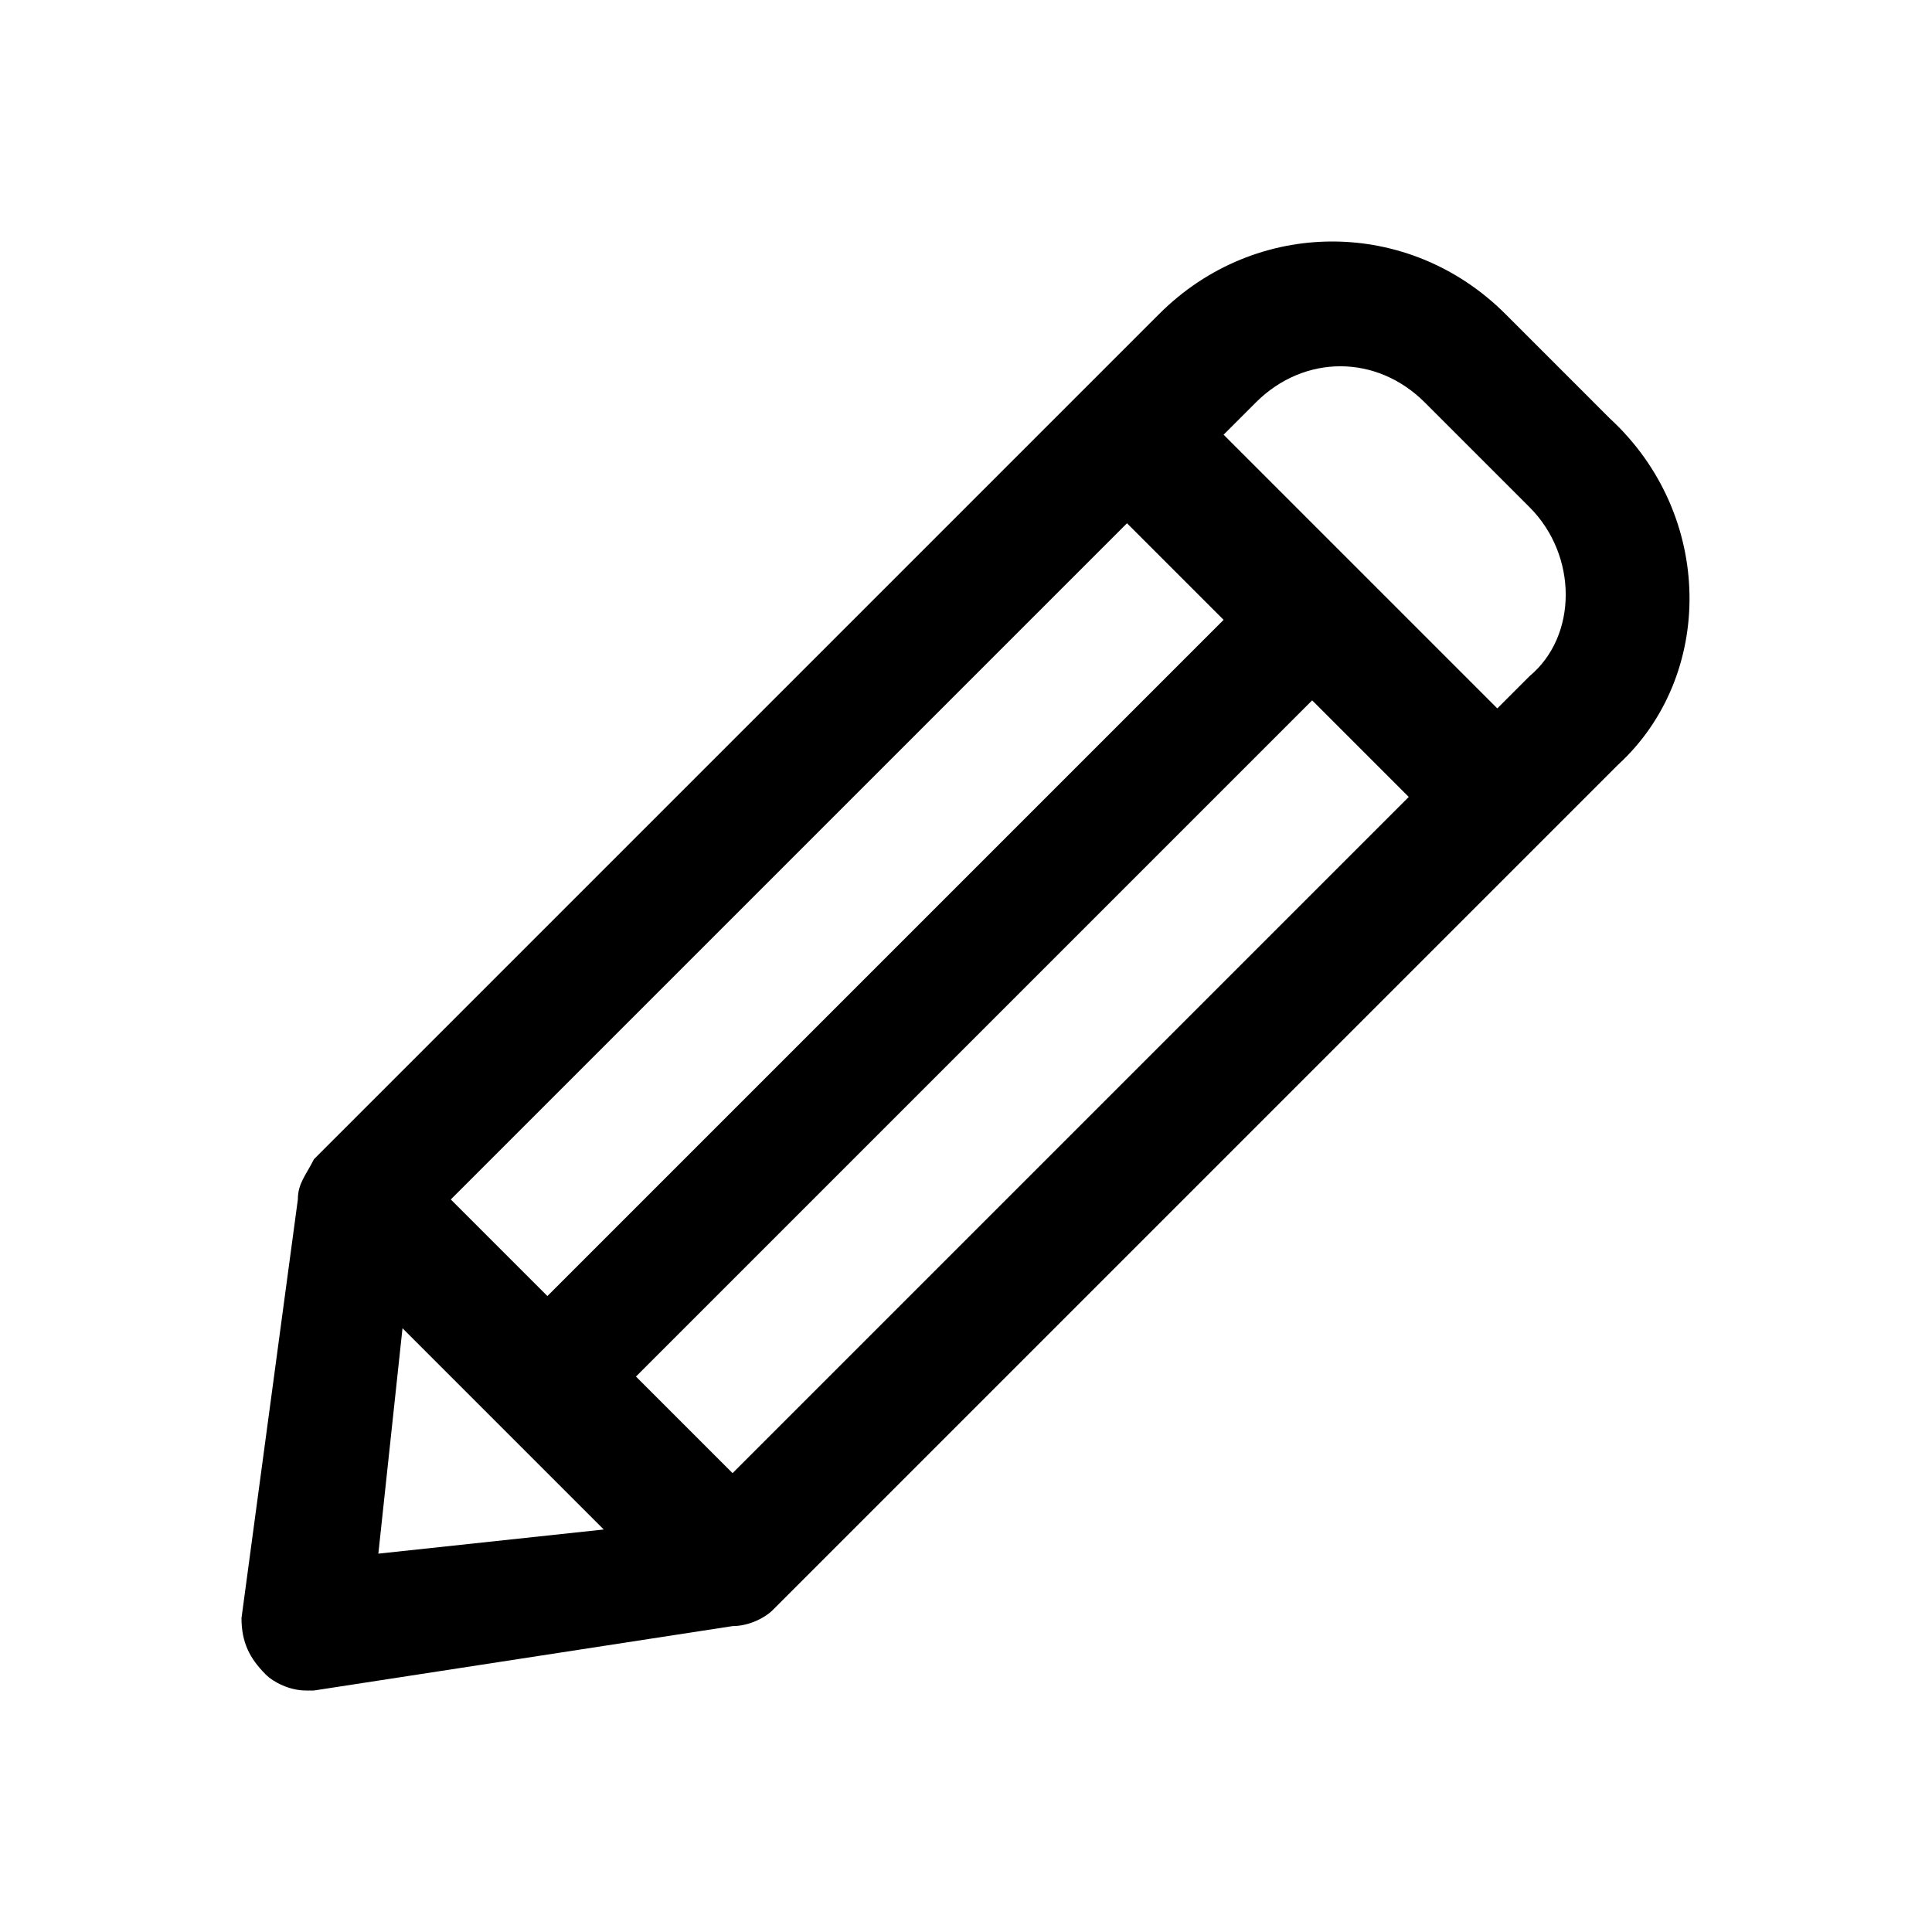 <?xml version="1.0" encoding="utf-8"?>
<!-- Generator: Adobe Illustrator 21.1.0, SVG Export Plug-In . SVG Version: 6.00 Build 0)  -->
<svg version="1.1" id="Слой_1" xmlns="http://www.w3.org/2000/svg" xmlns:xlink="http://www.w3.org/1999/xlink" x="0px" y="0px"
	 viewBox="0 0 24 24" style="enable-background:new 0 0 24 24;" xml:space="preserve">
<style type="text/css">
	.action-wrap-1.st0{fill:none;}
</style>
<g id="Bounding_Boxes">
	<g id="ui_x5F_spec_x5F_header_copy_3">
	</g>
	<path class="action-wrap-1 st0" d="M0,0h24v24H0V0z"/>
</g>
<path d="M20.1,9.5l-1,1l0,0l0,0L9.6,20c-0.1,0.1-0.3,0.2-0.5,0.2L3.9,21H3.8c-0.2,0-0.4-0.1-0.5-0.2C3.1,20.6,3,20.4,3,20.1l0.7-5.2
	c0-0.2,0.1-0.3,0.2-0.5l9.5-9.5l0,0l0,0l1-1c1.2-1.2,3.1-1.2,4.3,0L20,5.2l0,0C21.3,6.4,21.3,8.4,20.1,9.5z M17.5,9.9l-1.2-1.2
	l-8.4,8.4l1.2,1.2L17.5,9.9z M15.2,7.7L14,6.5l-8.4,8.4l1.2,1.2L15.2,7.7z M4.7,19.3L7.5,19L5,16.5L4.7,19.3z M19,6.3L17.7,5
	c-0.6-0.6-1.5-0.6-2.1,0l-0.4,0.4l3.4,3.4L19,8.4C19.6,7.9,19.6,6.9,19,6.3z"/>
</svg>
